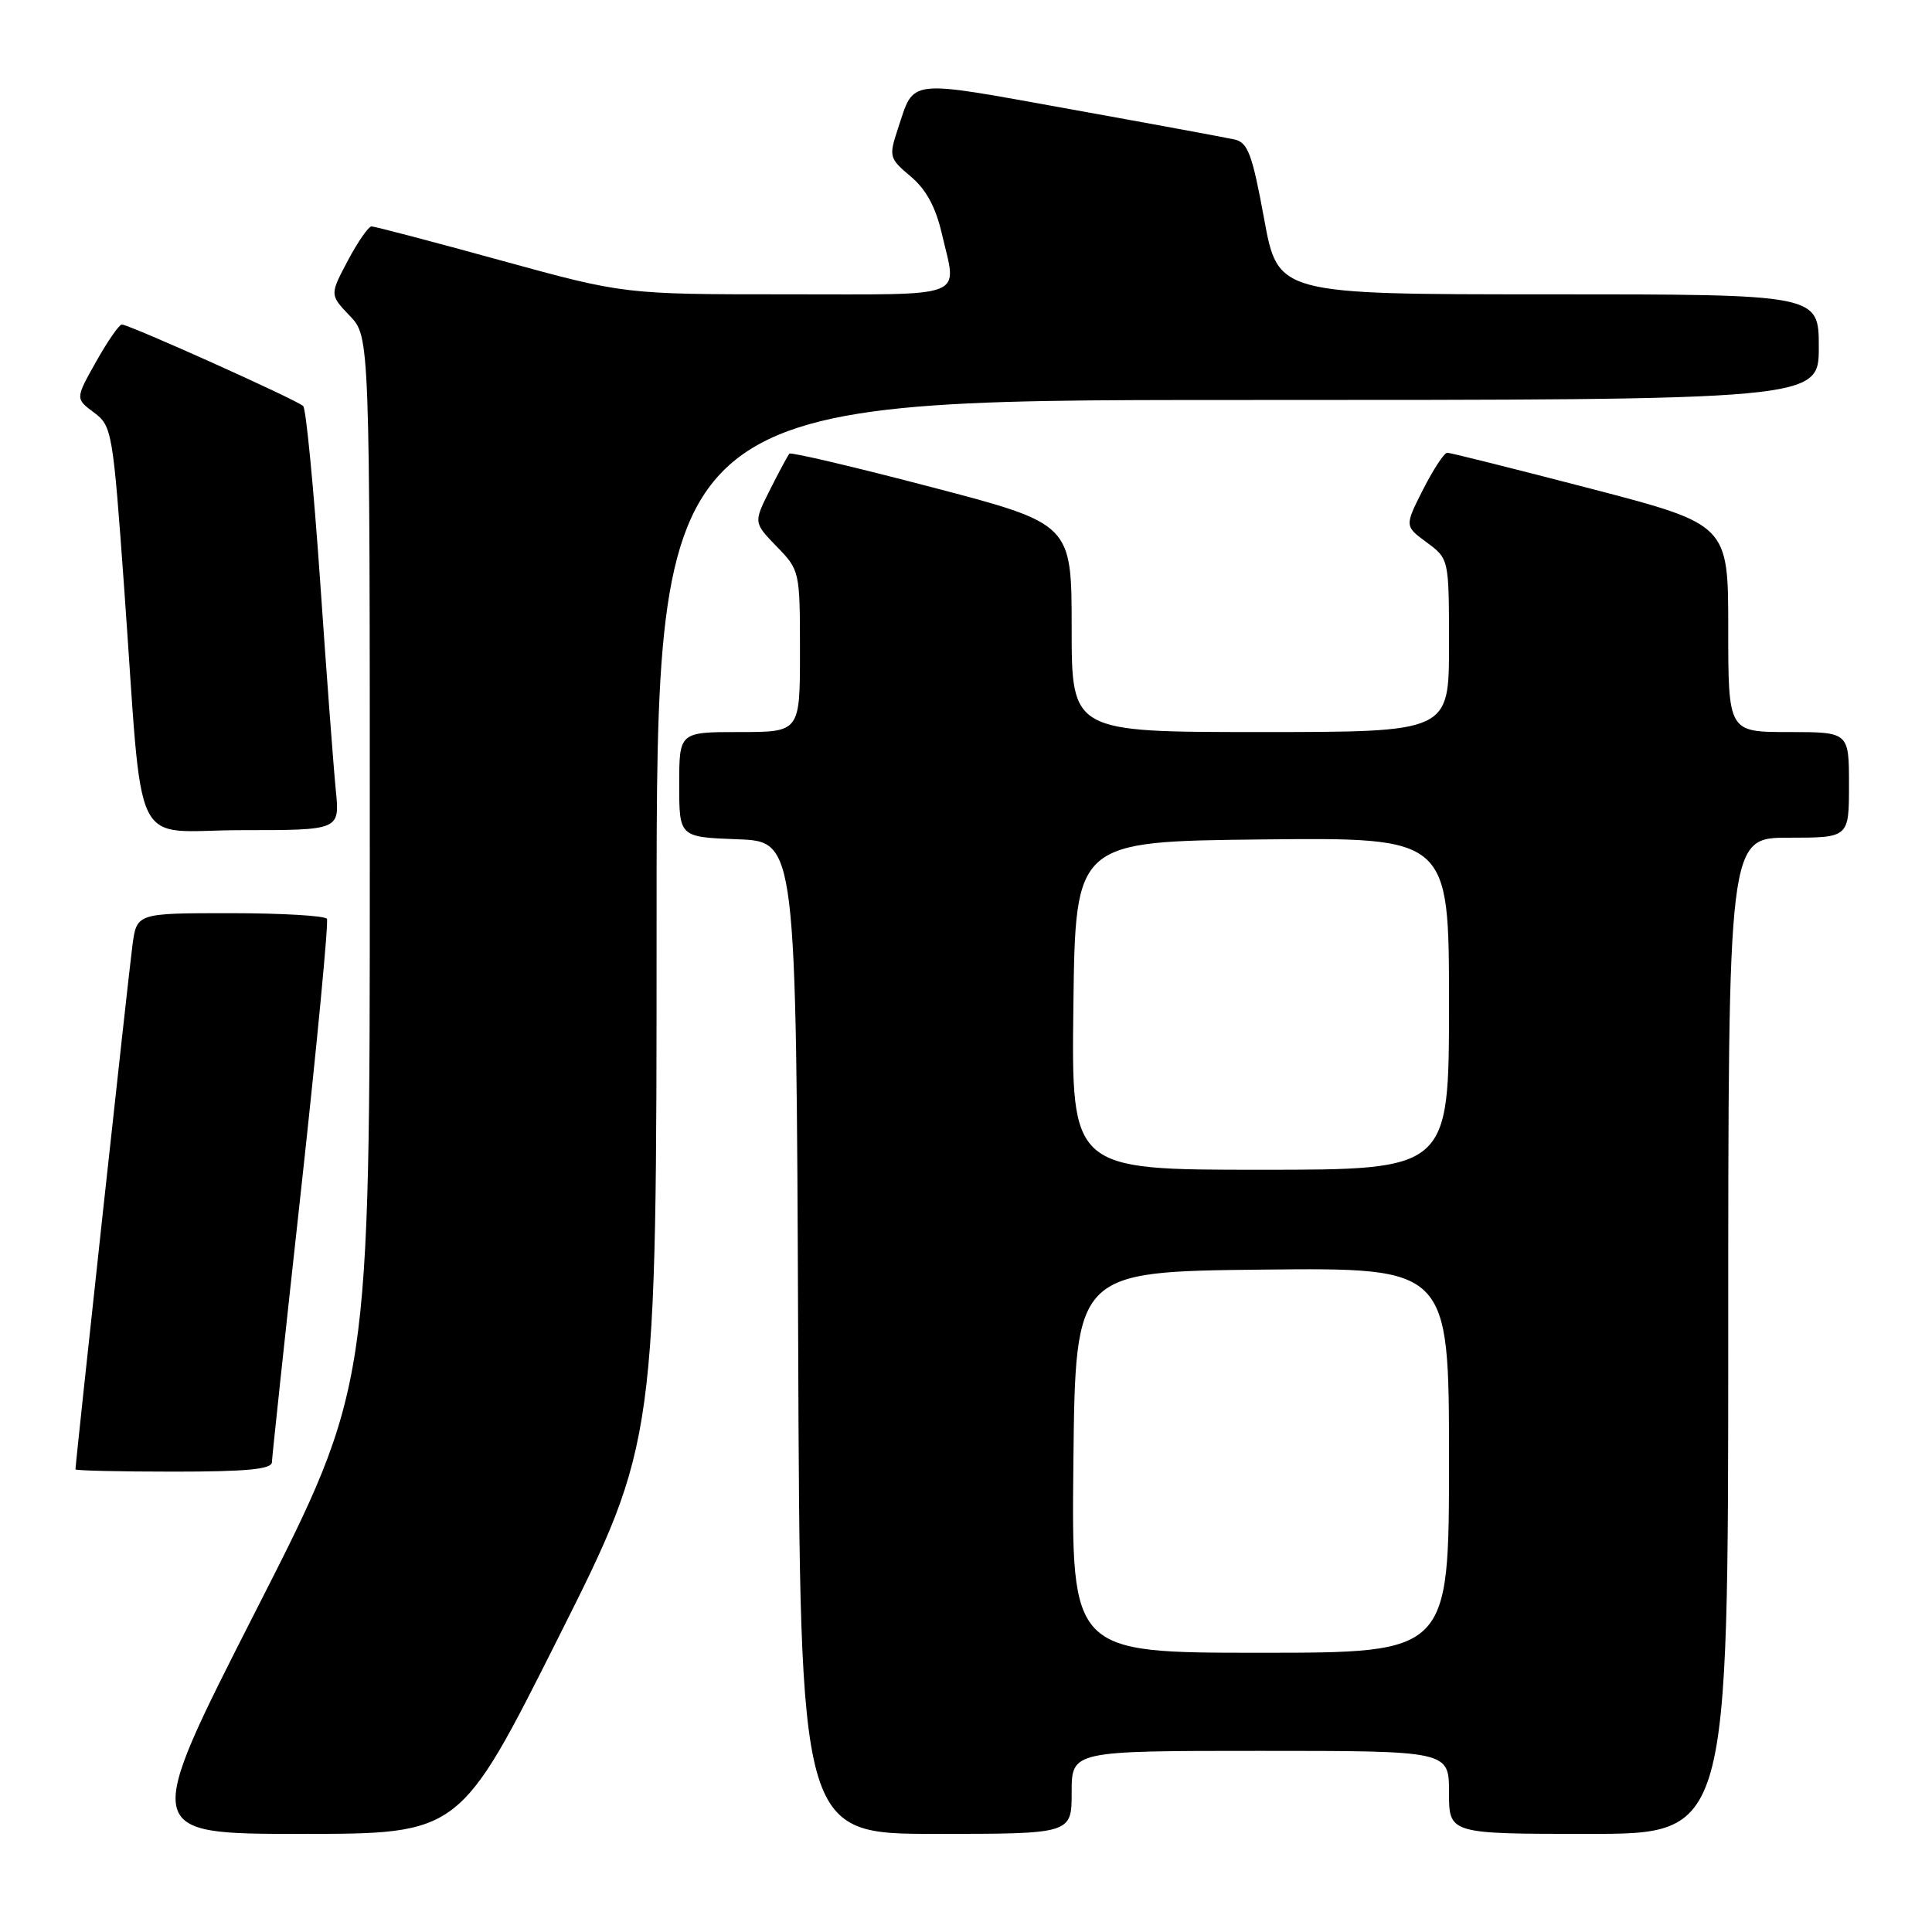 <?xml version="1.0" encoding="UTF-8" standalone="no"?>
<!DOCTYPE svg PUBLIC "-//W3C//DTD SVG 1.1//EN" "http://www.w3.org/Graphics/SVG/1.1/DTD/svg11.dtd" >
<svg xmlns="http://www.w3.org/2000/svg" xmlns:xlink="http://www.w3.org/1999/xlink" version="1.1" viewBox="0 0 256 256">
 <g >
 <path fill="currentColor"
d=" M 73.96 217.04 C 87.00 191.08 87.00 191.08 87.00 122.04 C 87.00 53.00 87.00 53.00 164.00 53.00 C 241.00 53.00 241.00 53.00 241.00 46.00 C 241.00 39.00 241.00 39.00 205.17 39.00 C 169.33 39.00 169.33 39.00 167.50 28.98 C 165.93 20.43 165.35 18.88 163.58 18.48 C 162.44 18.23 152.55 16.40 141.61 14.43 C 119.94 10.52 121.19 10.38 118.98 17.05 C 117.76 20.75 117.82 20.98 120.67 23.38 C 122.72 25.10 123.99 27.44 124.81 31.01 C 126.82 39.69 128.58 39.00 104.35 39.00 C 82.71 39.00 82.71 39.00 66.34 34.50 C 57.34 32.02 49.64 30.00 49.23 30.00 C 48.83 30.00 47.41 32.04 46.09 34.53 C 43.69 39.06 43.69 39.06 46.34 41.84 C 49.00 44.61 49.00 44.61 49.00 114.19 C 49.00 183.78 49.00 183.78 33.92 213.39 C 18.84 243.00 18.84 243.00 39.88 243.00 C 60.92 243.00 60.92 243.00 73.96 217.04 Z  M 142.00 237.50 C 142.00 232.00 142.00 232.00 167.00 232.00 C 192.00 232.00 192.00 232.00 192.00 237.50 C 192.00 243.00 192.00 243.00 210.50 243.00 C 229.00 243.00 229.00 243.00 229.00 177.00 C 229.00 111.00 229.00 111.00 237.00 111.00 C 245.00 111.00 245.00 111.00 245.00 104.00 C 245.00 97.00 245.00 97.00 237.00 97.00 C 229.00 97.00 229.00 97.00 229.00 83.25 C 229.00 69.50 229.00 69.50 210.75 64.74 C 200.71 62.13 192.17 59.99 191.77 59.99 C 191.36 60.00 189.93 62.18 188.57 64.85 C 186.11 69.71 186.11 69.71 189.06 71.88 C 192.00 74.06 192.00 74.06 192.00 85.53 C 192.00 97.00 192.00 97.00 167.00 97.00 C 142.00 97.00 142.00 97.00 142.00 83.21 C 142.00 69.41 142.00 69.41 123.48 64.56 C 113.29 61.89 104.80 59.89 104.60 60.11 C 104.41 60.32 103.25 62.47 102.04 64.87 C 99.84 69.24 99.84 69.24 102.92 72.42 C 105.97 75.56 106.00 75.70 106.00 86.30 C 106.00 97.00 106.00 97.00 98.00 97.00 C 90.00 97.00 90.00 97.00 90.00 103.96 C 90.00 110.92 90.00 110.92 97.75 111.21 C 105.50 111.50 105.50 111.50 105.76 177.25 C 106.01 243.00 106.01 243.00 124.01 243.00 C 142.00 243.00 142.00 243.00 142.00 237.50 Z  M 36.03 193.75 C 36.05 193.06 37.79 176.75 39.91 157.50 C 42.02 138.25 43.55 122.16 43.32 121.75 C 43.08 121.34 37.31 121.00 30.50 121.00 C 18.12 121.00 18.12 121.00 17.55 125.25 C 17.06 128.87 10.00 193.83 10.00 194.70 C 10.00 194.86 15.85 195.00 23.00 195.00 C 32.72 195.00 36.01 194.68 36.03 193.75 Z  M 44.50 104.75 C 44.21 101.86 43.27 89.38 42.42 77.00 C 41.56 64.62 40.55 54.19 40.18 53.81 C 39.41 53.02 17.12 43.00 16.14 43.00 C 15.79 43.00 14.26 45.21 12.74 47.91 C 9.98 52.82 9.98 52.82 12.45 54.66 C 14.84 56.44 14.96 57.16 16.46 78.00 C 19.05 114.01 17.09 110.00 32.08 110.00 C 45.02 110.00 45.02 110.00 44.50 104.75 Z  M 142.23 193.75 C 142.50 168.50 142.50 168.50 167.25 168.23 C 192.00 167.97 192.00 167.97 192.00 193.48 C 192.00 219.00 192.00 219.00 166.98 219.00 C 141.97 219.00 141.97 219.00 142.23 193.75 Z  M 142.23 133.25 C 142.50 111.50 142.50 111.50 167.25 111.23 C 192.00 110.97 192.00 110.97 192.00 132.98 C 192.00 155.00 192.00 155.00 166.98 155.00 C 141.96 155.00 141.96 155.00 142.23 133.25 Z "/>
</g>
</svg>